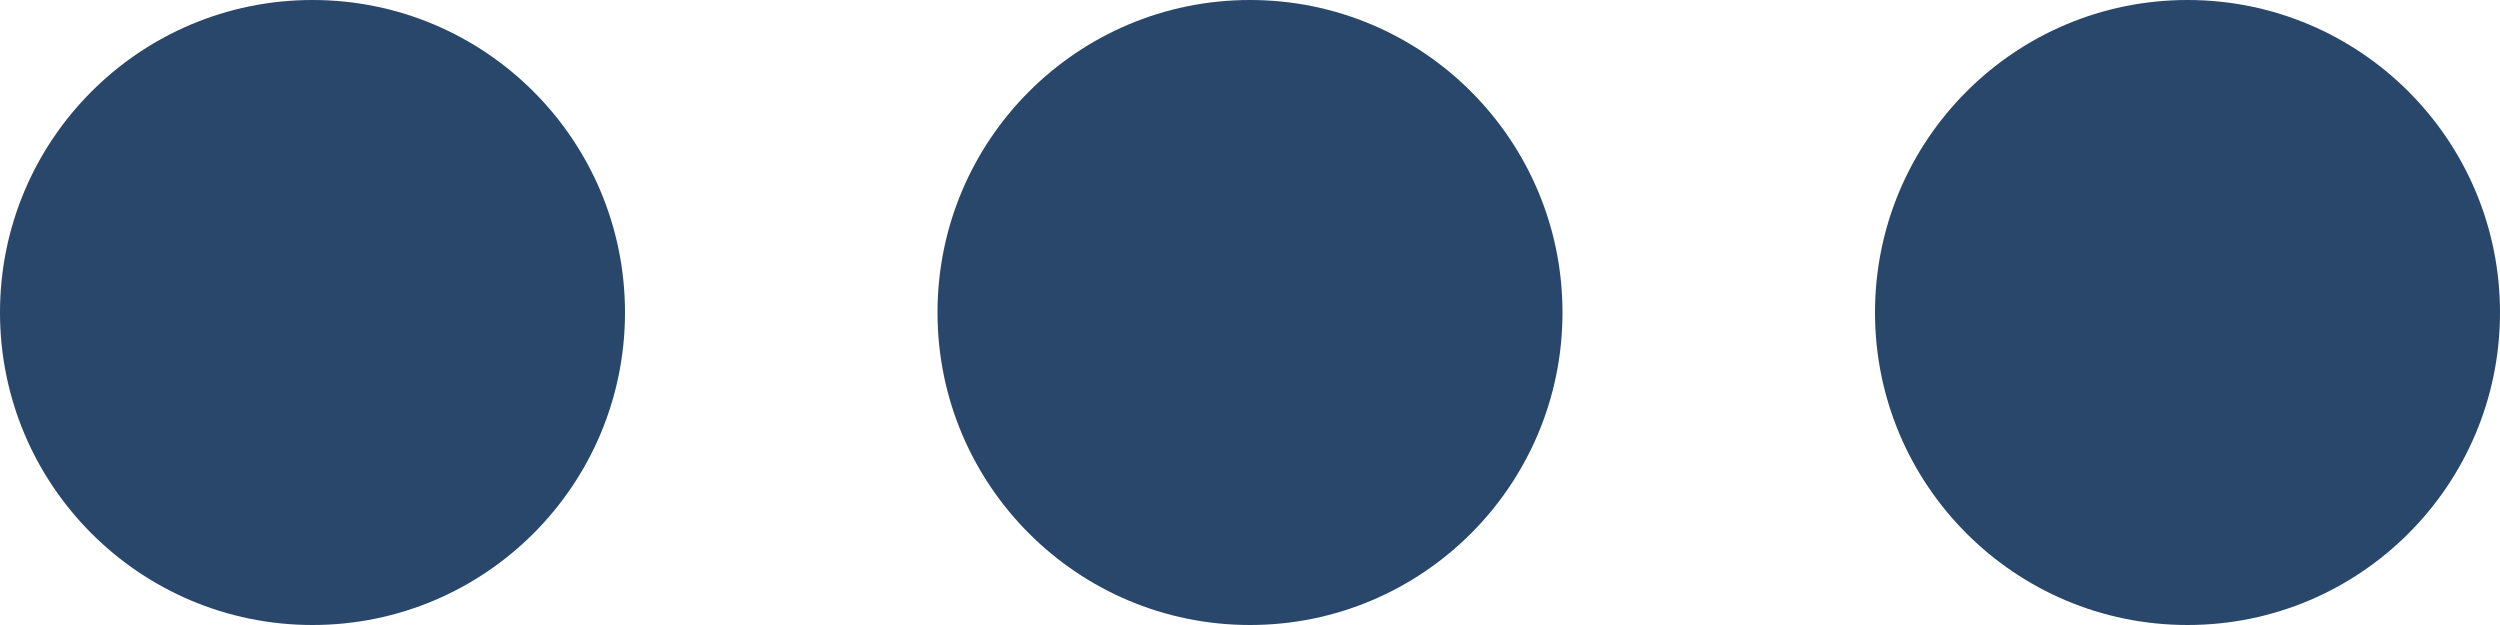 <?xml version="1.0" encoding="UTF-8"?>
<svg width="32px" height="8px" viewBox="0 0 32 8" version="1.1" xmlns="http://www.w3.org/2000/svg" xmlns:xlink="http://www.w3.org/1999/xlink">
    <!-- Generator: Sketch 44.1 (41455) - http://www.bohemiancoding.com/sketch -->
    <title>Group</title>
    <desc>Created with Sketch.</desc>
    <defs></defs>
    <g id="Page-1" stroke="none" stroke-width="1" fill="none" fill-rule="evenodd">
        <g id="home" transform="translate(-1179, -505)" fill="#29476A">
            <g id="Group" transform="translate(1179, 505)">
                <circle id="Oval" cx="4" cy="4" r="4"></circle>
                <circle id="Oval" cx="16" cy="4" r="4"></circle>
                <circle id="Oval" cx="28" cy="4" r="4"></circle>
            </g>
        </g>
    </g>
</svg>